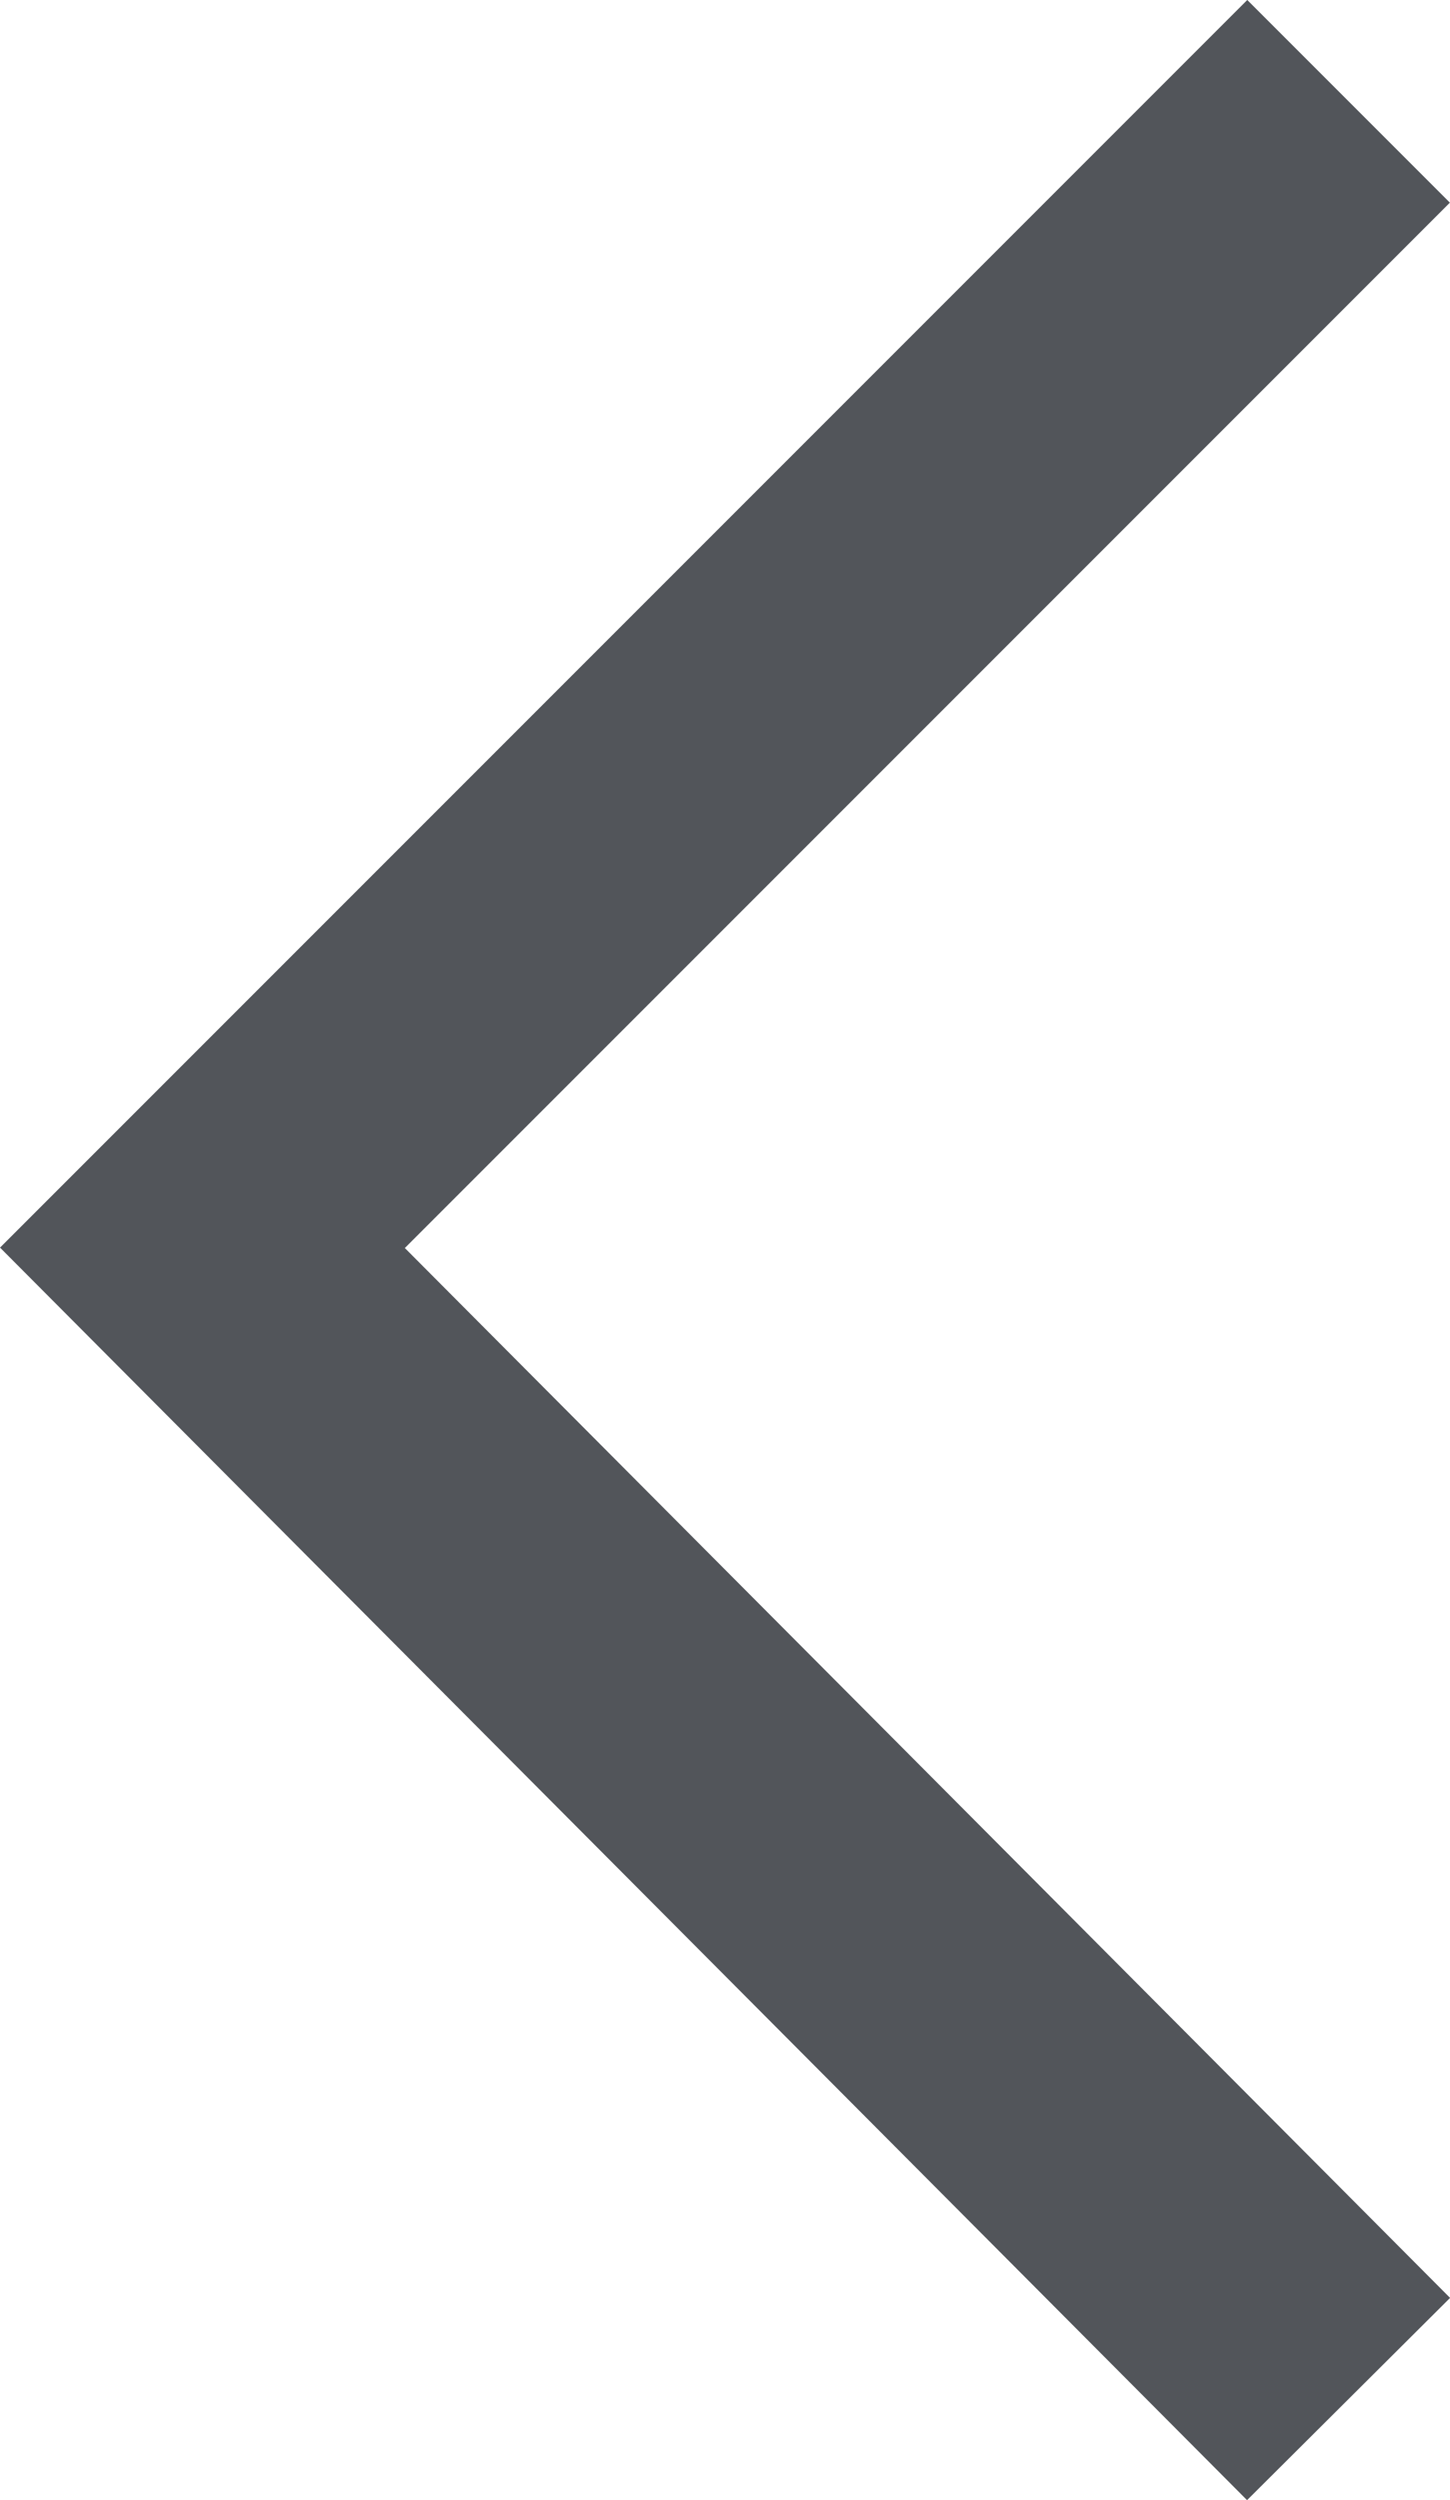 <svg xmlns="http://www.w3.org/2000/svg" width="10.121" height="17.446" viewBox="0 0 10.121 17.446">
  <path id="small_previous" d="M0,0,8,8l8.033-8" transform="translate(9.413 0.707) rotate(90)" fill="none" stroke="#52555a" stroke-width="2"/>
</svg>
